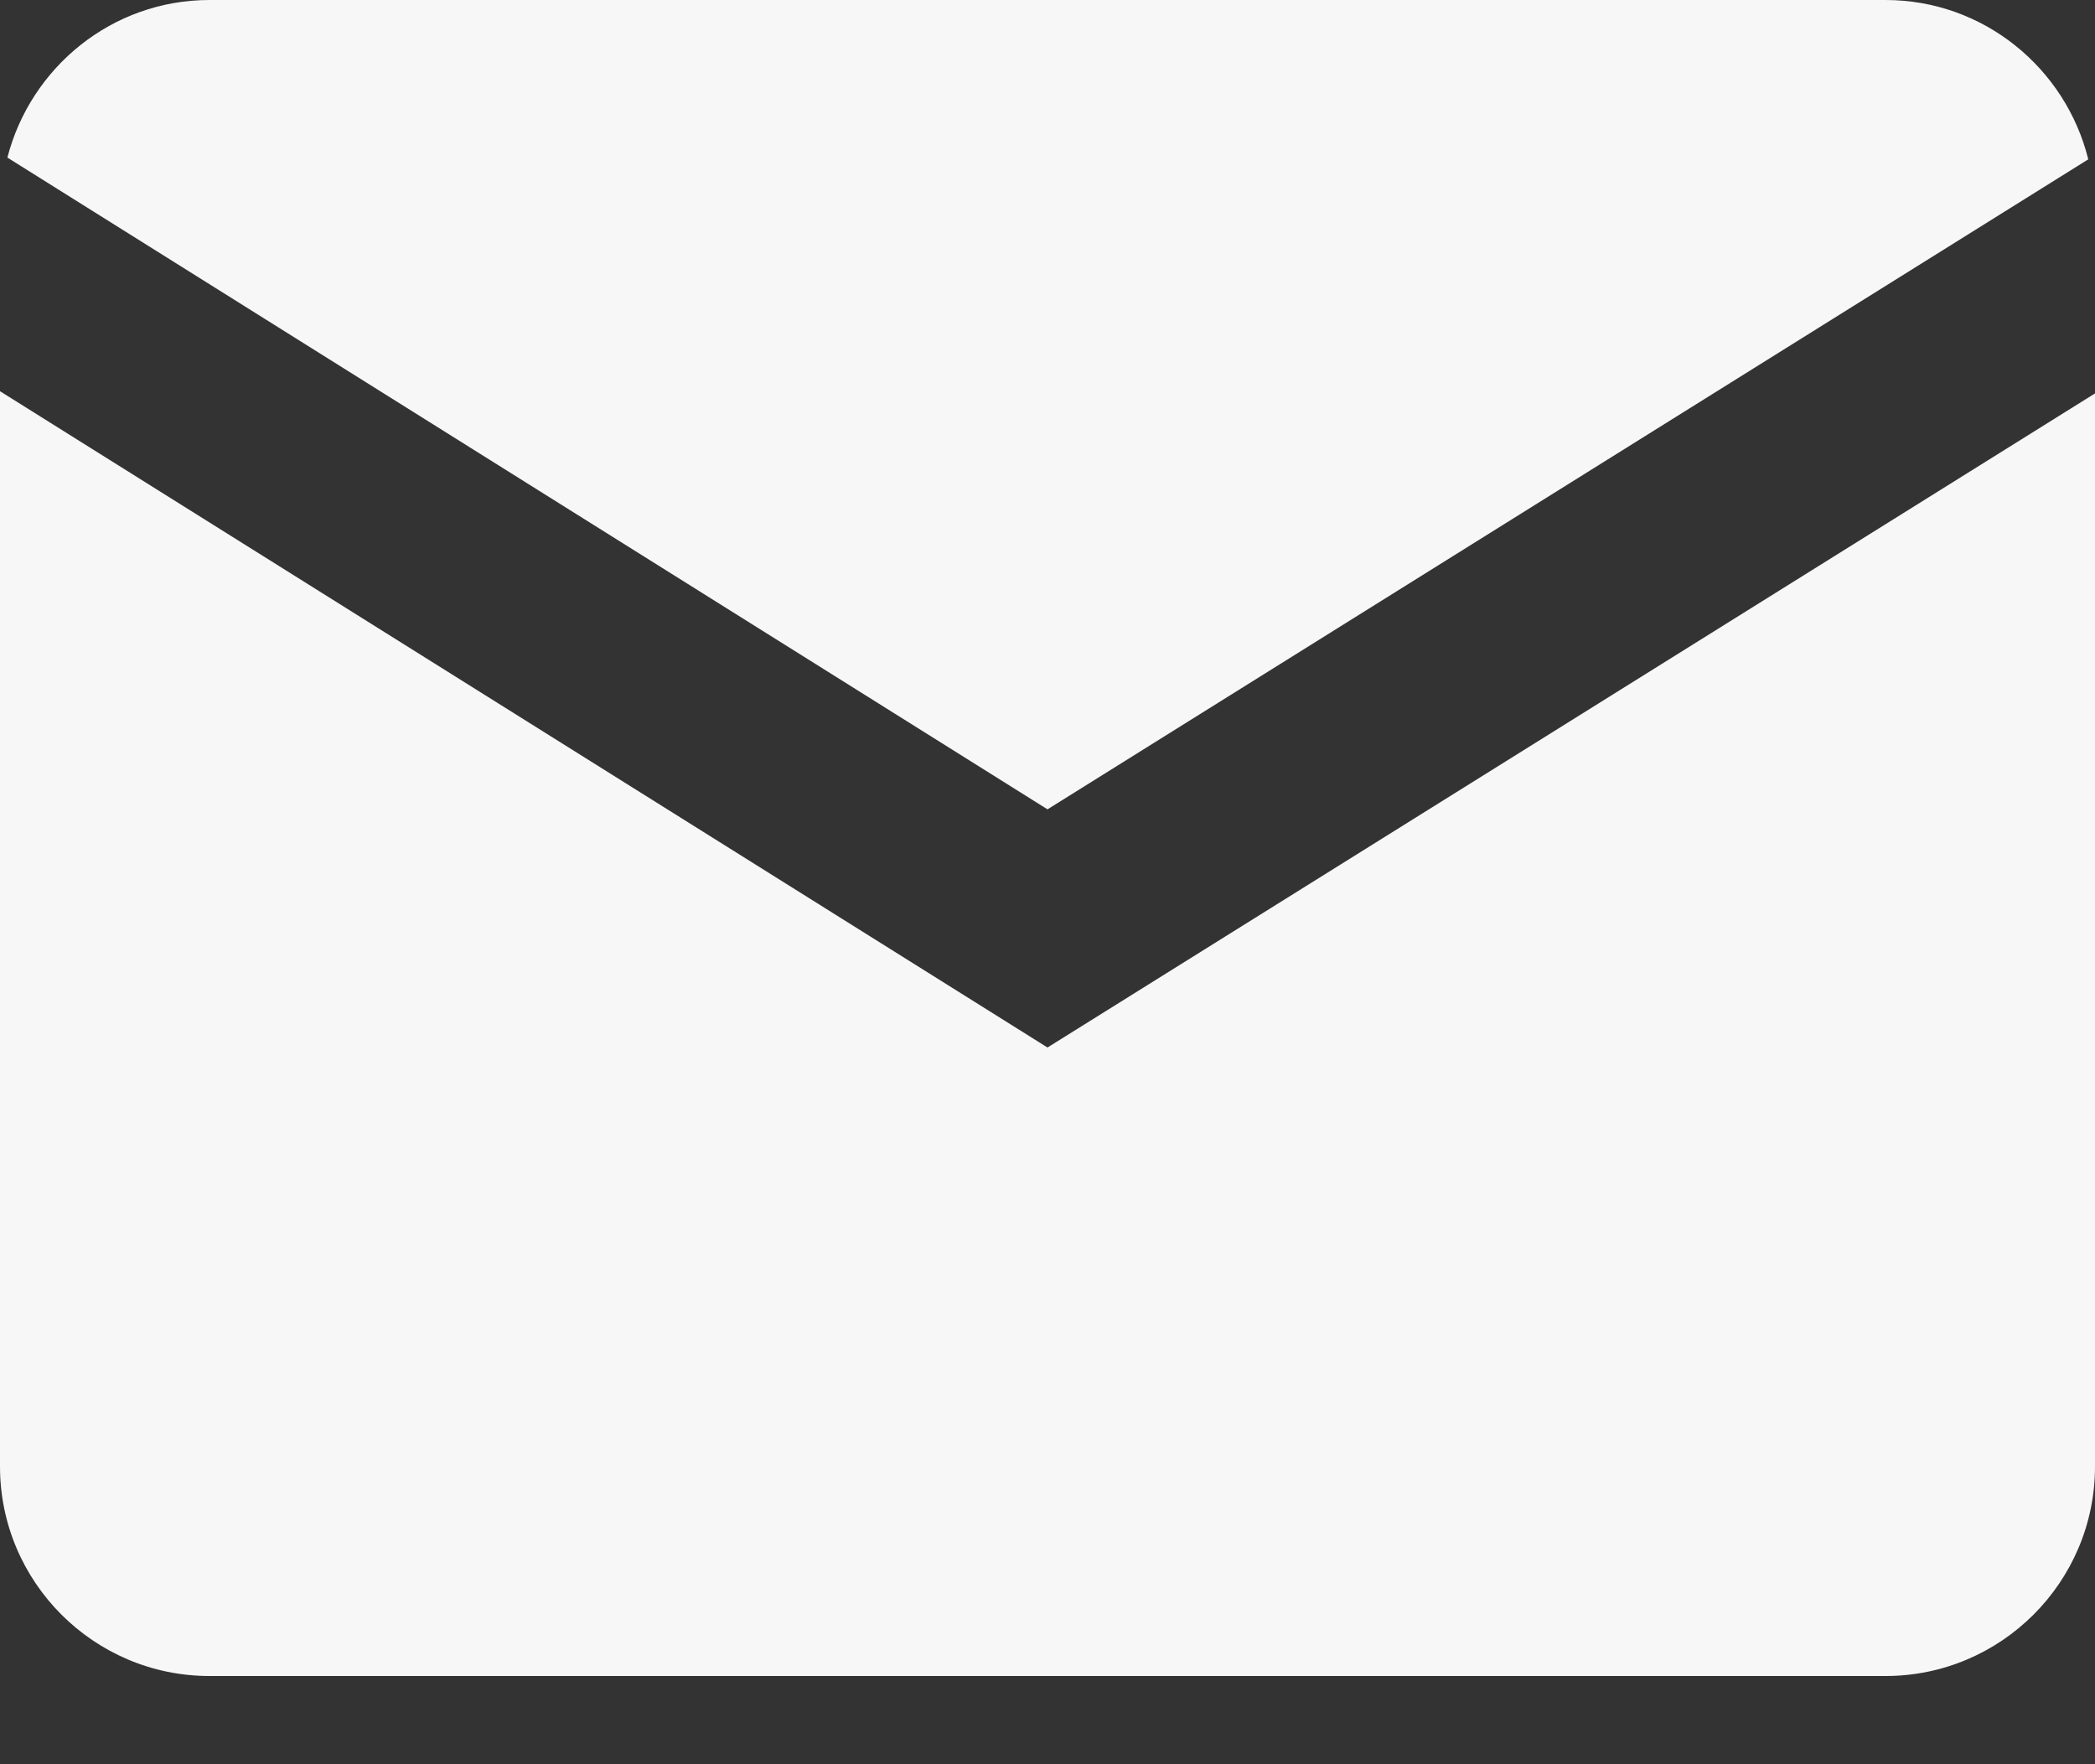 <?xml version="1.0" encoding="UTF-8"?>
<svg width="19px" height="16px" viewBox="0 0 19 16" version="1.1" xmlns="http://www.w3.org/2000/svg" xmlns:xlink="http://www.w3.org/1999/xlink">
    <rect x="0" y="0" width="19" height="16" fill="#333333" stroke="none"/>
    <!-- Generator: Sketch 53 (72520) - https://sketchapp.com -->
    <title>Shape</title>
    <desc>Created with Sketch.</desc>
    <g id="Page-1" stroke="none" stroke-width="1" fill="none" fill-rule="evenodd">
        <g id="Desktop-HD" transform="translate(-41, -188)" fill="#F7F7F7" fill-rule="nonzero">
            <g id="icons" transform="translate(40, 50)">
                <g id="email" transform="translate(1, 138)">
                    <path d="M1.9,0 C1.016,0 0.278,0.611 0.067,1.429 L9.5,7.34 L18.939,1.445 C18.734,0.618 17.99,0 17.1,0 L1.9,0 Z M0,3.548 L0,13.3 C0,14.348 0.852,15.2 1.9,15.2 L17.1,15.2 C18.148,15.2 19,14.348 19,13.3 L19,3.568 L9.5,9.5 L0,3.548 Z" id="Shape"></path>
                </g>
            </g>
        </g>
    </g>
</svg>